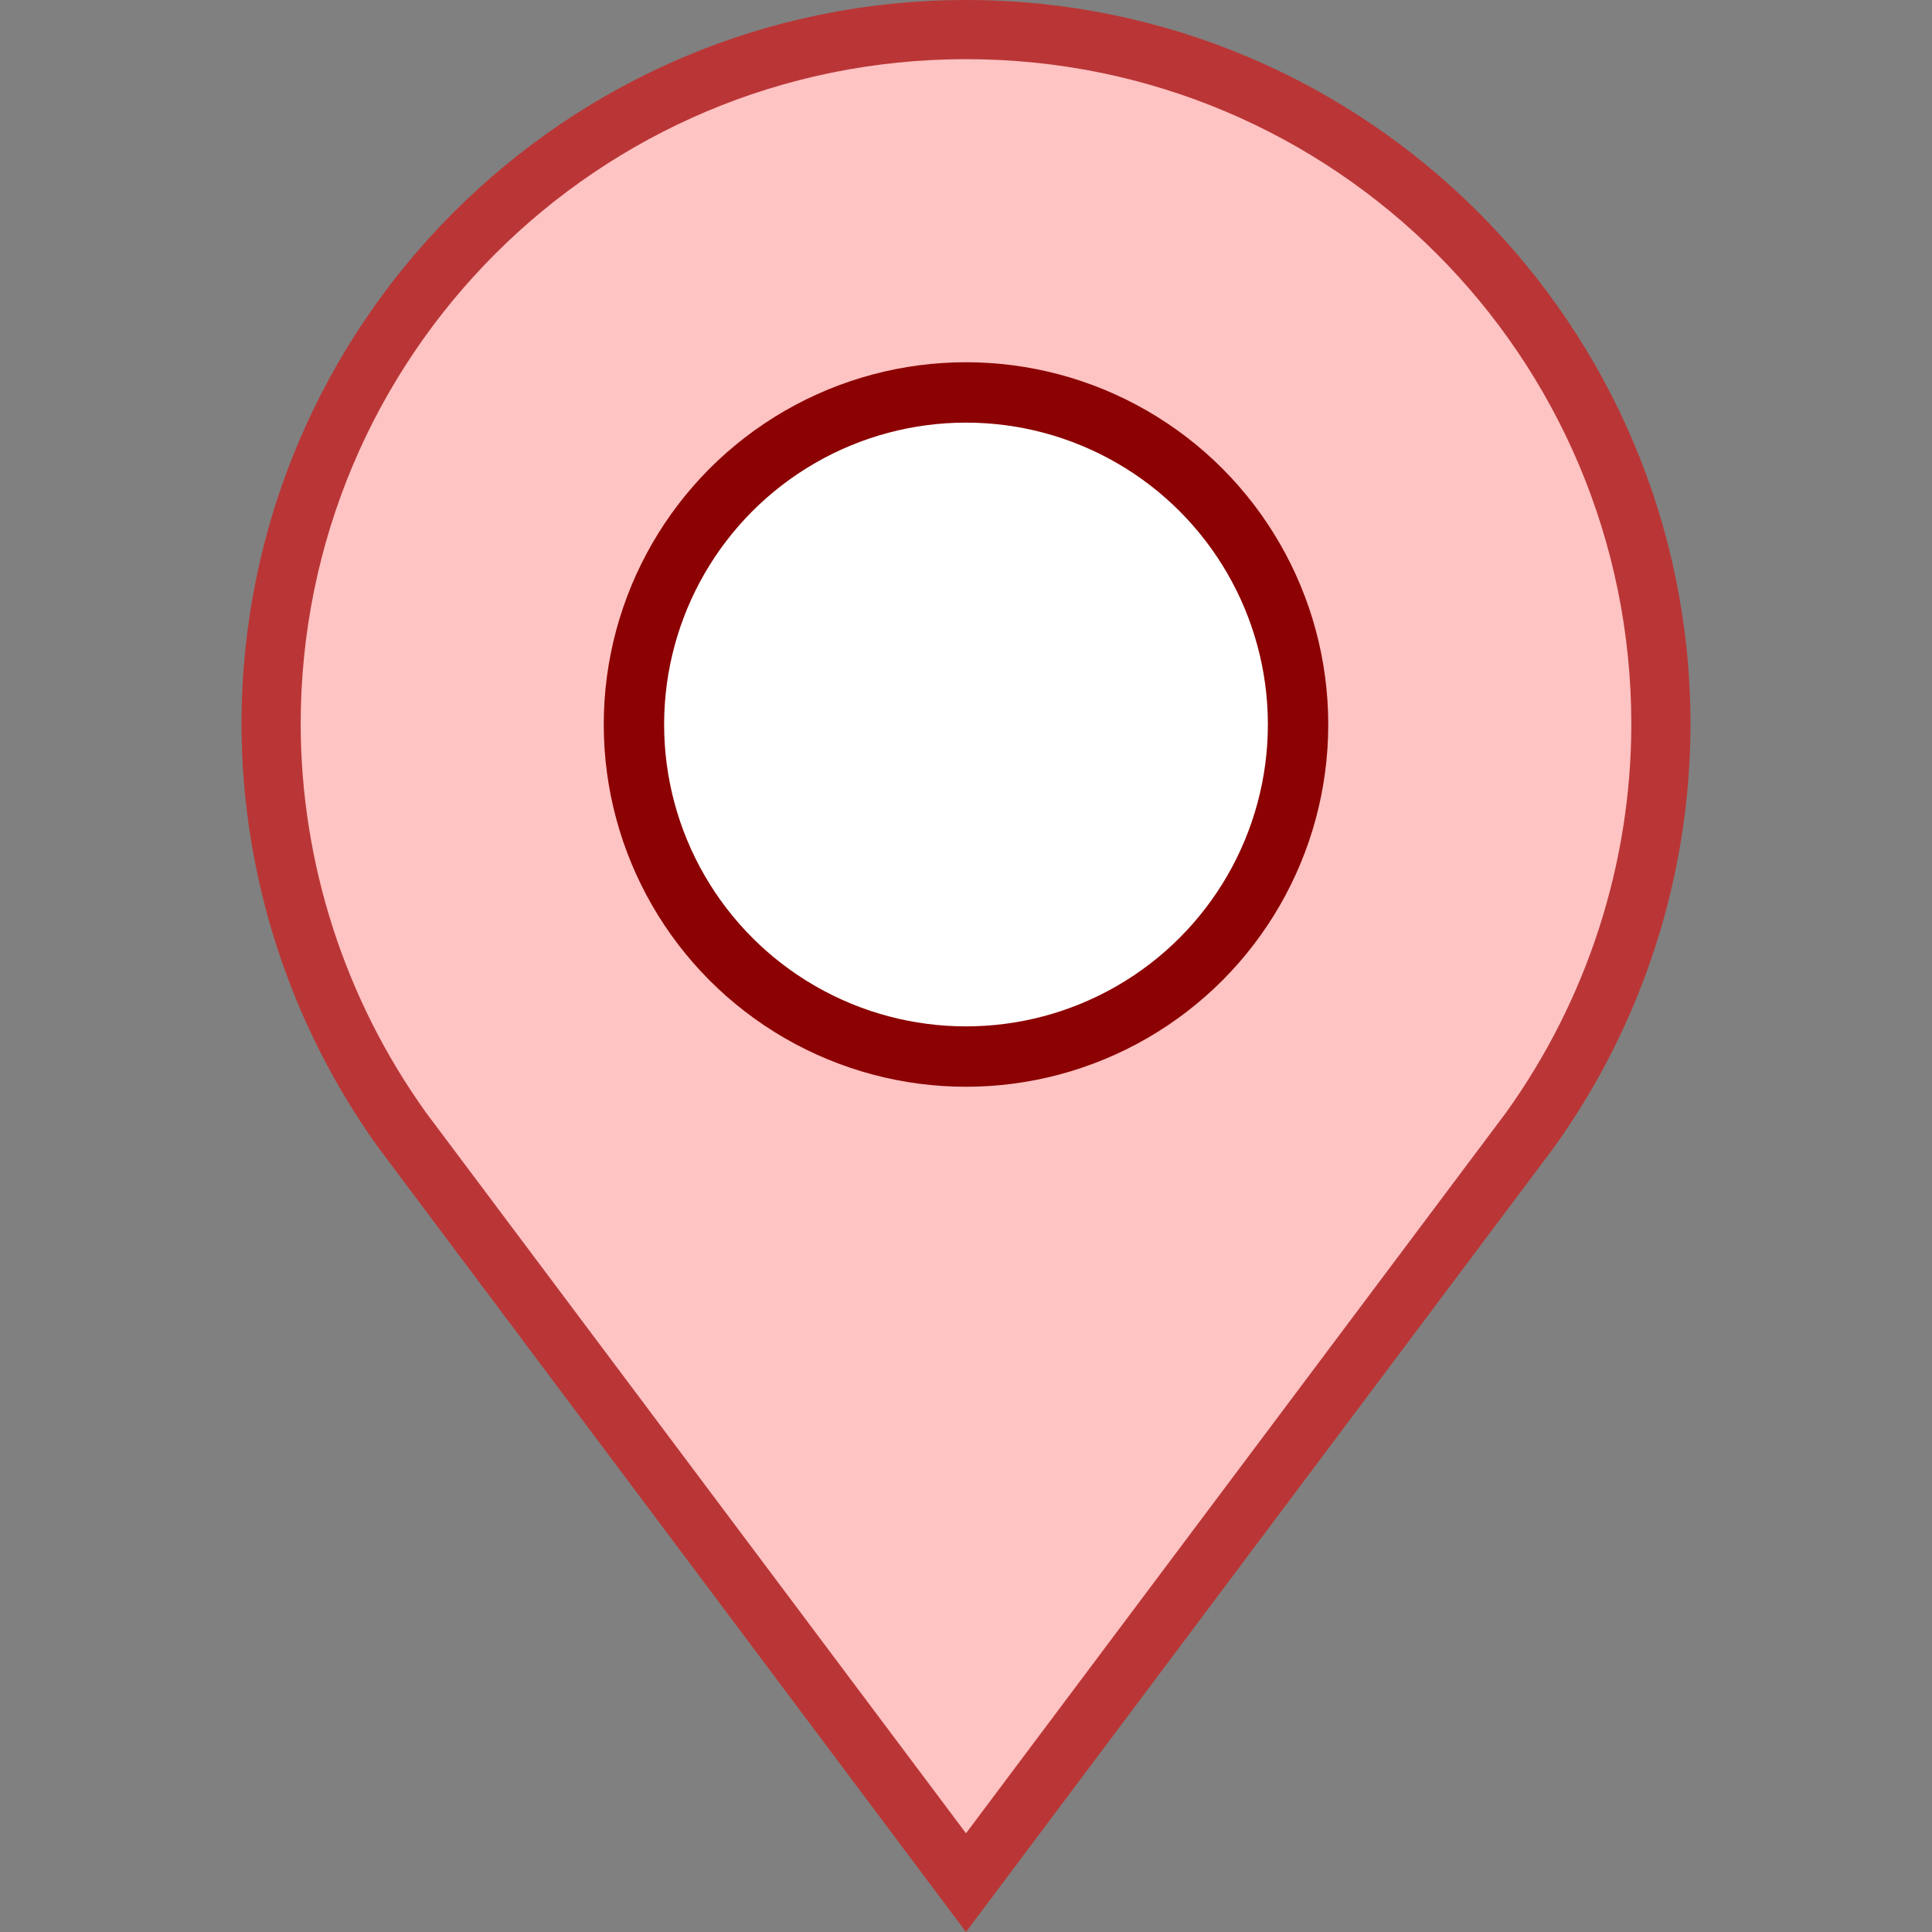 <?xml version="1.0" encoding="UTF-8" standalone="no"?>
<!-- Created with Inkscape (http://www.inkscape.org/) -->

<svg
   xmlns:dc="http://purl.org/dc/elements/1.1/"
   xmlns:cc="http://creativecommons.org/ns#"
   xmlns:rdf="http://www.w3.org/1999/02/22-rdf-syntax-ns#"
   xmlns:svg="http://www.w3.org/2000/svg"
   xmlns="http://www.w3.org/2000/svg"
   xmlns:sodipodi="http://sodipodi.sourceforge.net/DTD/sodipodi-0.dtd"
   xmlns:inkscape="http://www.inkscape.org/namespaces/inkscape"
   width="32"
   height="32"
   viewBox="0 0 32 32"
   id="svg4513"
   version="1.1"
   inkscape:version="0.92.1 r"
   sodipodi:docname="pin.svg">
  <rect x="0" y="0" width="32" height="32" fill="#808080" stroke="none"/>
  <defs
     id="defs4515" />
  <sodipodi:namedview
     id="base"
     pagecolor="#ffffff"
     bordercolor="#666666"
     borderopacity="1.0"
     inkscape:pageopacity="0.0"
     inkscape:pageshadow="2"
     inkscape:zoom="1"
     inkscape:cx="-213.23428"
     inkscape:cy="-88.560157"
     inkscape:document-units="px"
     inkscape:current-layer="layer1"
     showgrid="true"
     units="px"
     inkscape:window-width="1452"
     inkscape:window-height="1093"
     inkscape:window-x="281"
     inkscape:window-y="81"
     inkscape:window-maximized="0"
     inkscape:snap-global="true">
    <inkscape:grid
       type="xygrid"
       id="grid5061" />
  </sodipodi:namedview>
  <g
     inkscape:label="Layer 1"
     inkscape:groupmode="layer"
     id="layer1"
     transform="translate(0,-1020.362)">
    <g
       id="g3726"
       transform="translate(-33)">
      <path
         transform="translate(0,1020.362)"
         sodipodi:nodetypes="csccccc"
         inkscape:connector-curvature="0"
         id="path3680"
         d="M 61,12 C 61,5.373 55.627,0 49,0 42.373,0 37,5.373 37,12 c 0.005,2.514 0.8,4.962 2.261,7 L 49,32 58.742,19 C 60.204,16.961 60.996,14.513 61,12 Z"
         style="fill:#ba3636;fill-opacity:1;stroke:none;stroke-width:1.263" />
      <path
         id="path3680-3"
         transform="translate(0,1020.362)"
         d="m 49,0.98 c -6.097,0 -11.018,4.921 -11.02,11.018 0.005,2.308 0.734,4.558 2.076,6.43 L 49,30.365 57.945,18.428 C 59.288,16.556 60.016,14.307 60.02,12 60.02,5.903 55.097,0.98 49,0.98 Z"
         style="fill:#fec3c3;fill-opacity:1;stroke:none;stroke-width:1.263"
         inkscape:connector-curvature="0" />
      <circle
         r="6"
         cy="1032.362"
         cx="49"
         id="path3704"
         style="fill:#8c0101;fill-opacity:1;stroke:none;stroke-width:1.5" />
      <circle
         r="5"
         cy="1032.362"
         cx="49"
         id="path3704-6"
         style="fill:#ffffff;fill-opacity:1;stroke:none;stroke-width:1.25" />
    </g>
  </g>
</svg>
